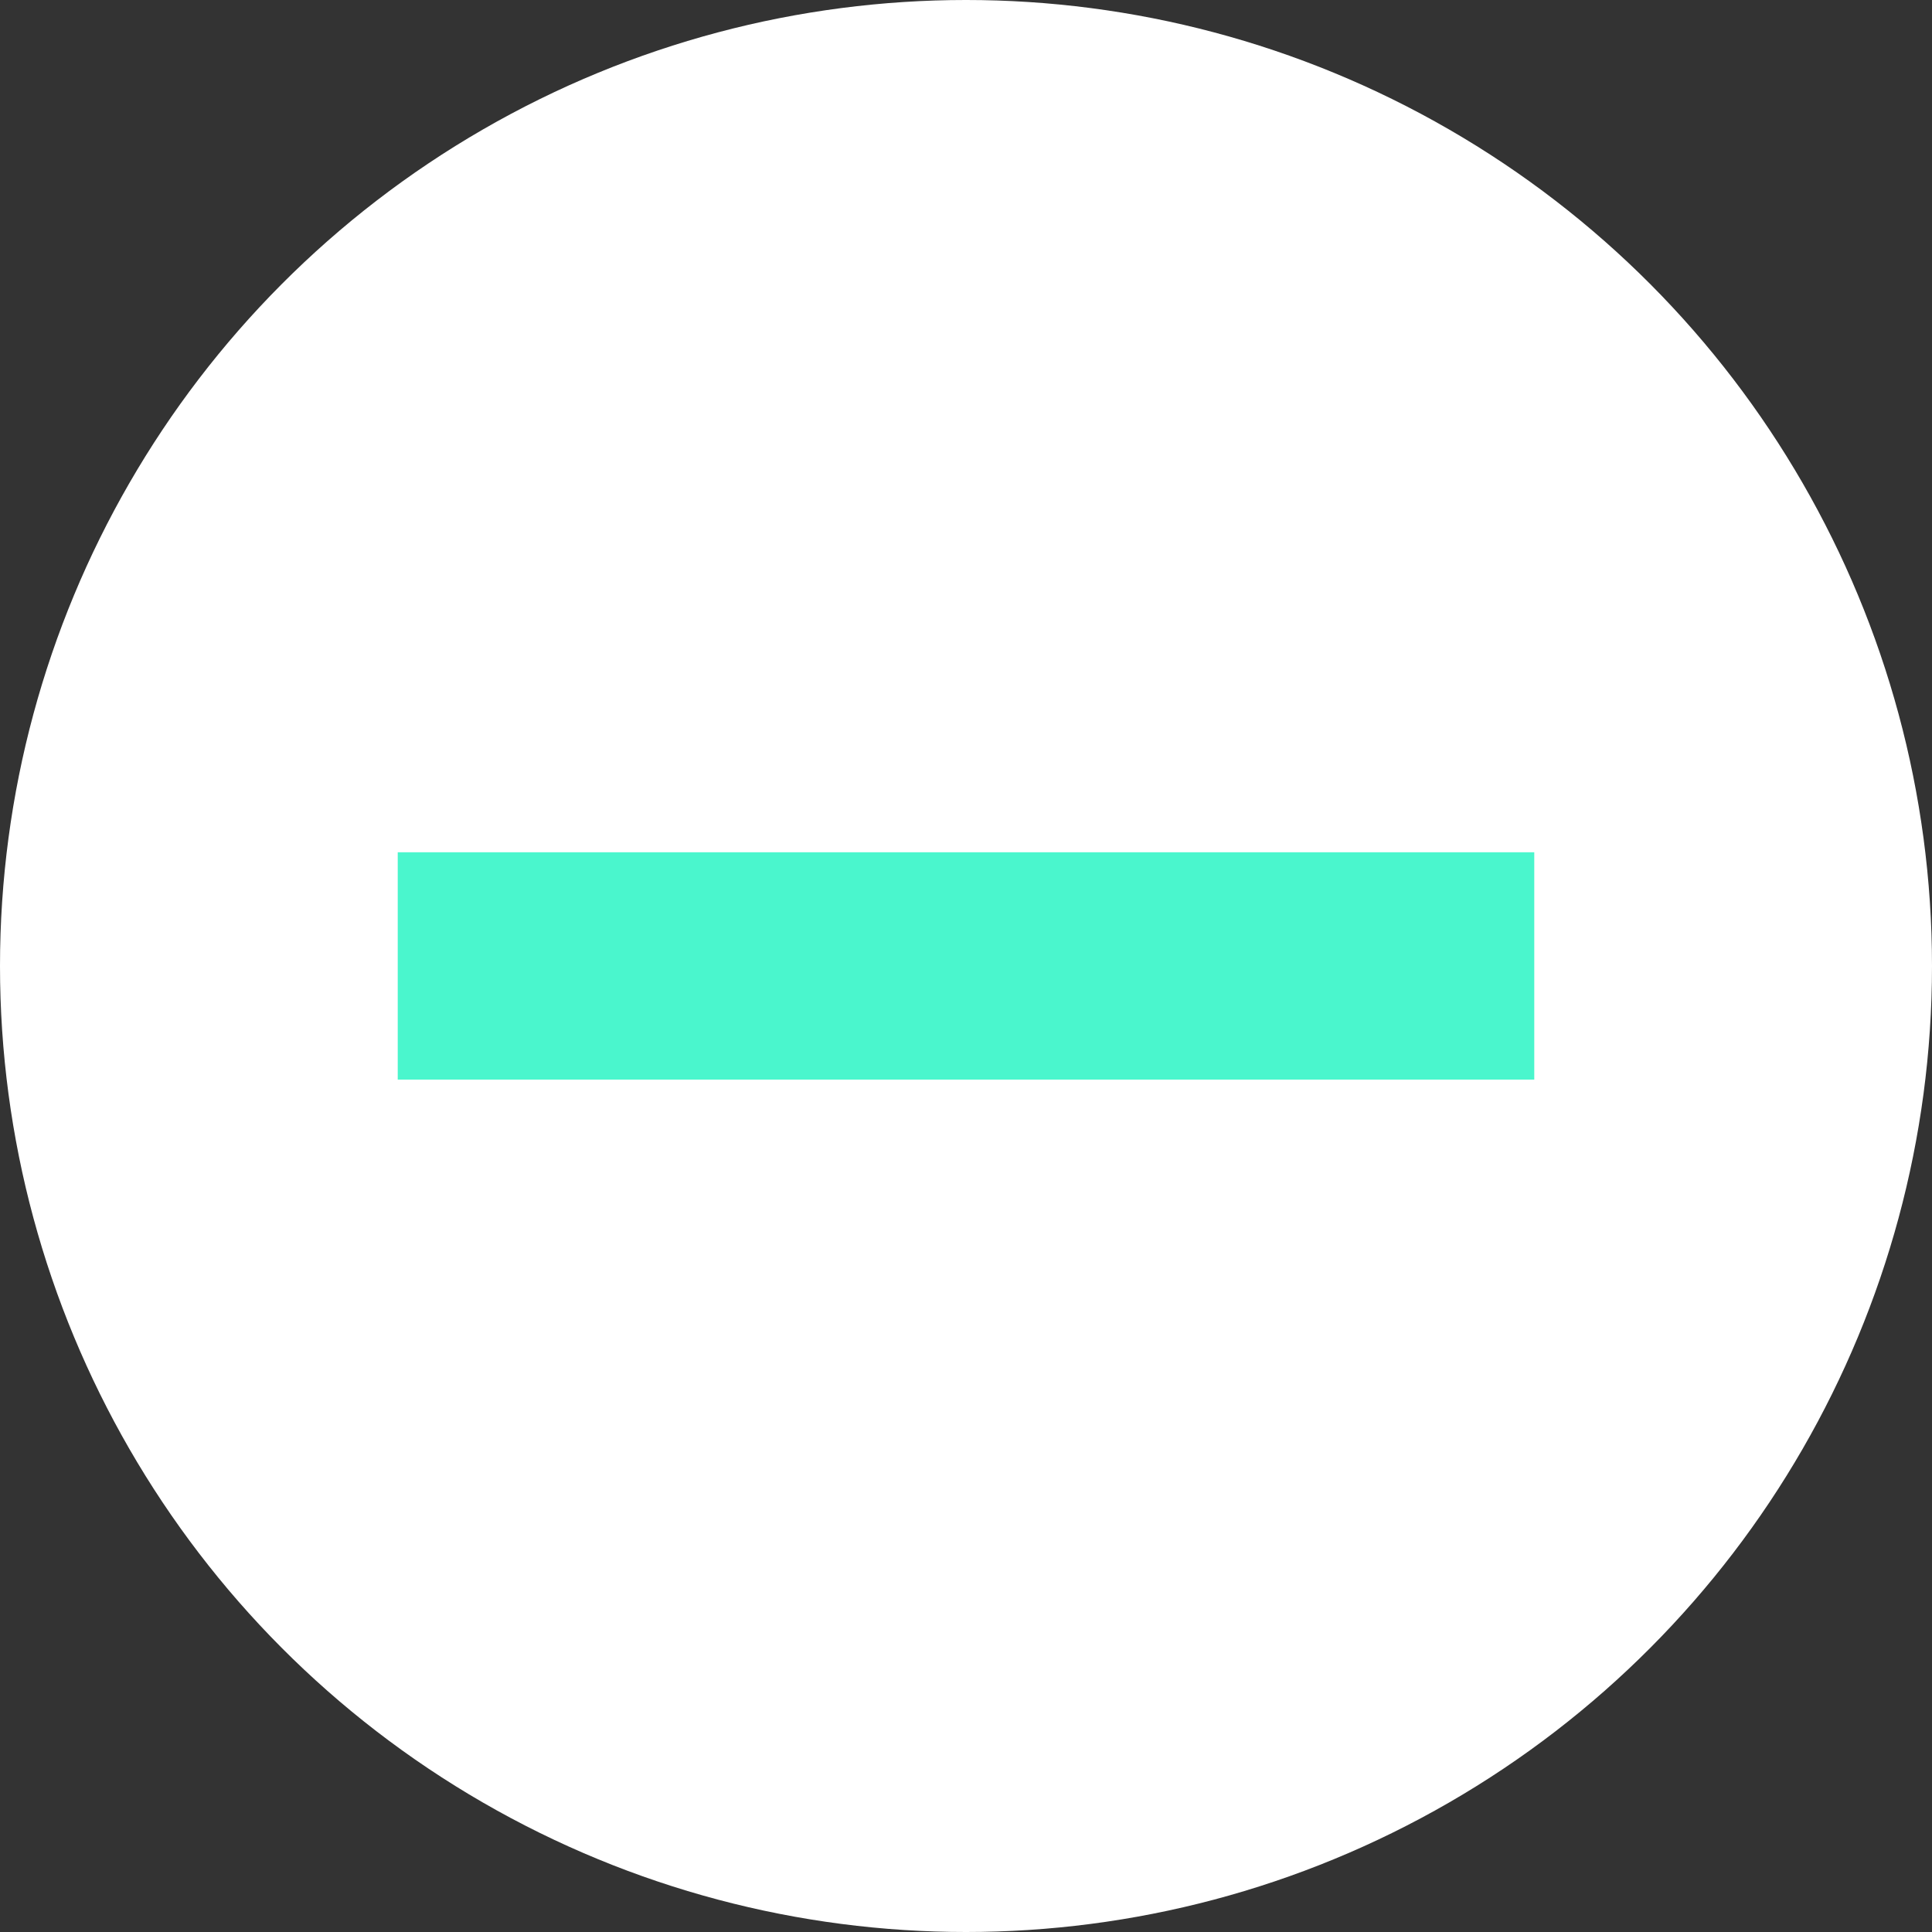 <svg width="15" height="15" viewBox="0 0 15 15" fill="none" xmlns="http://www.w3.org/2000/svg">
<rect x="0" y="0" width="15" height="15" fill="#333333" stroke="none"/>
<circle r="7.5" transform="matrix(-1 0 0 1 7.5 7.5)" fill="white"/>
<path d="M11.912 6.617H3.088V8.382H11.912L11.912 6.617Z" fill="#4AF6CD"/>
</svg>
